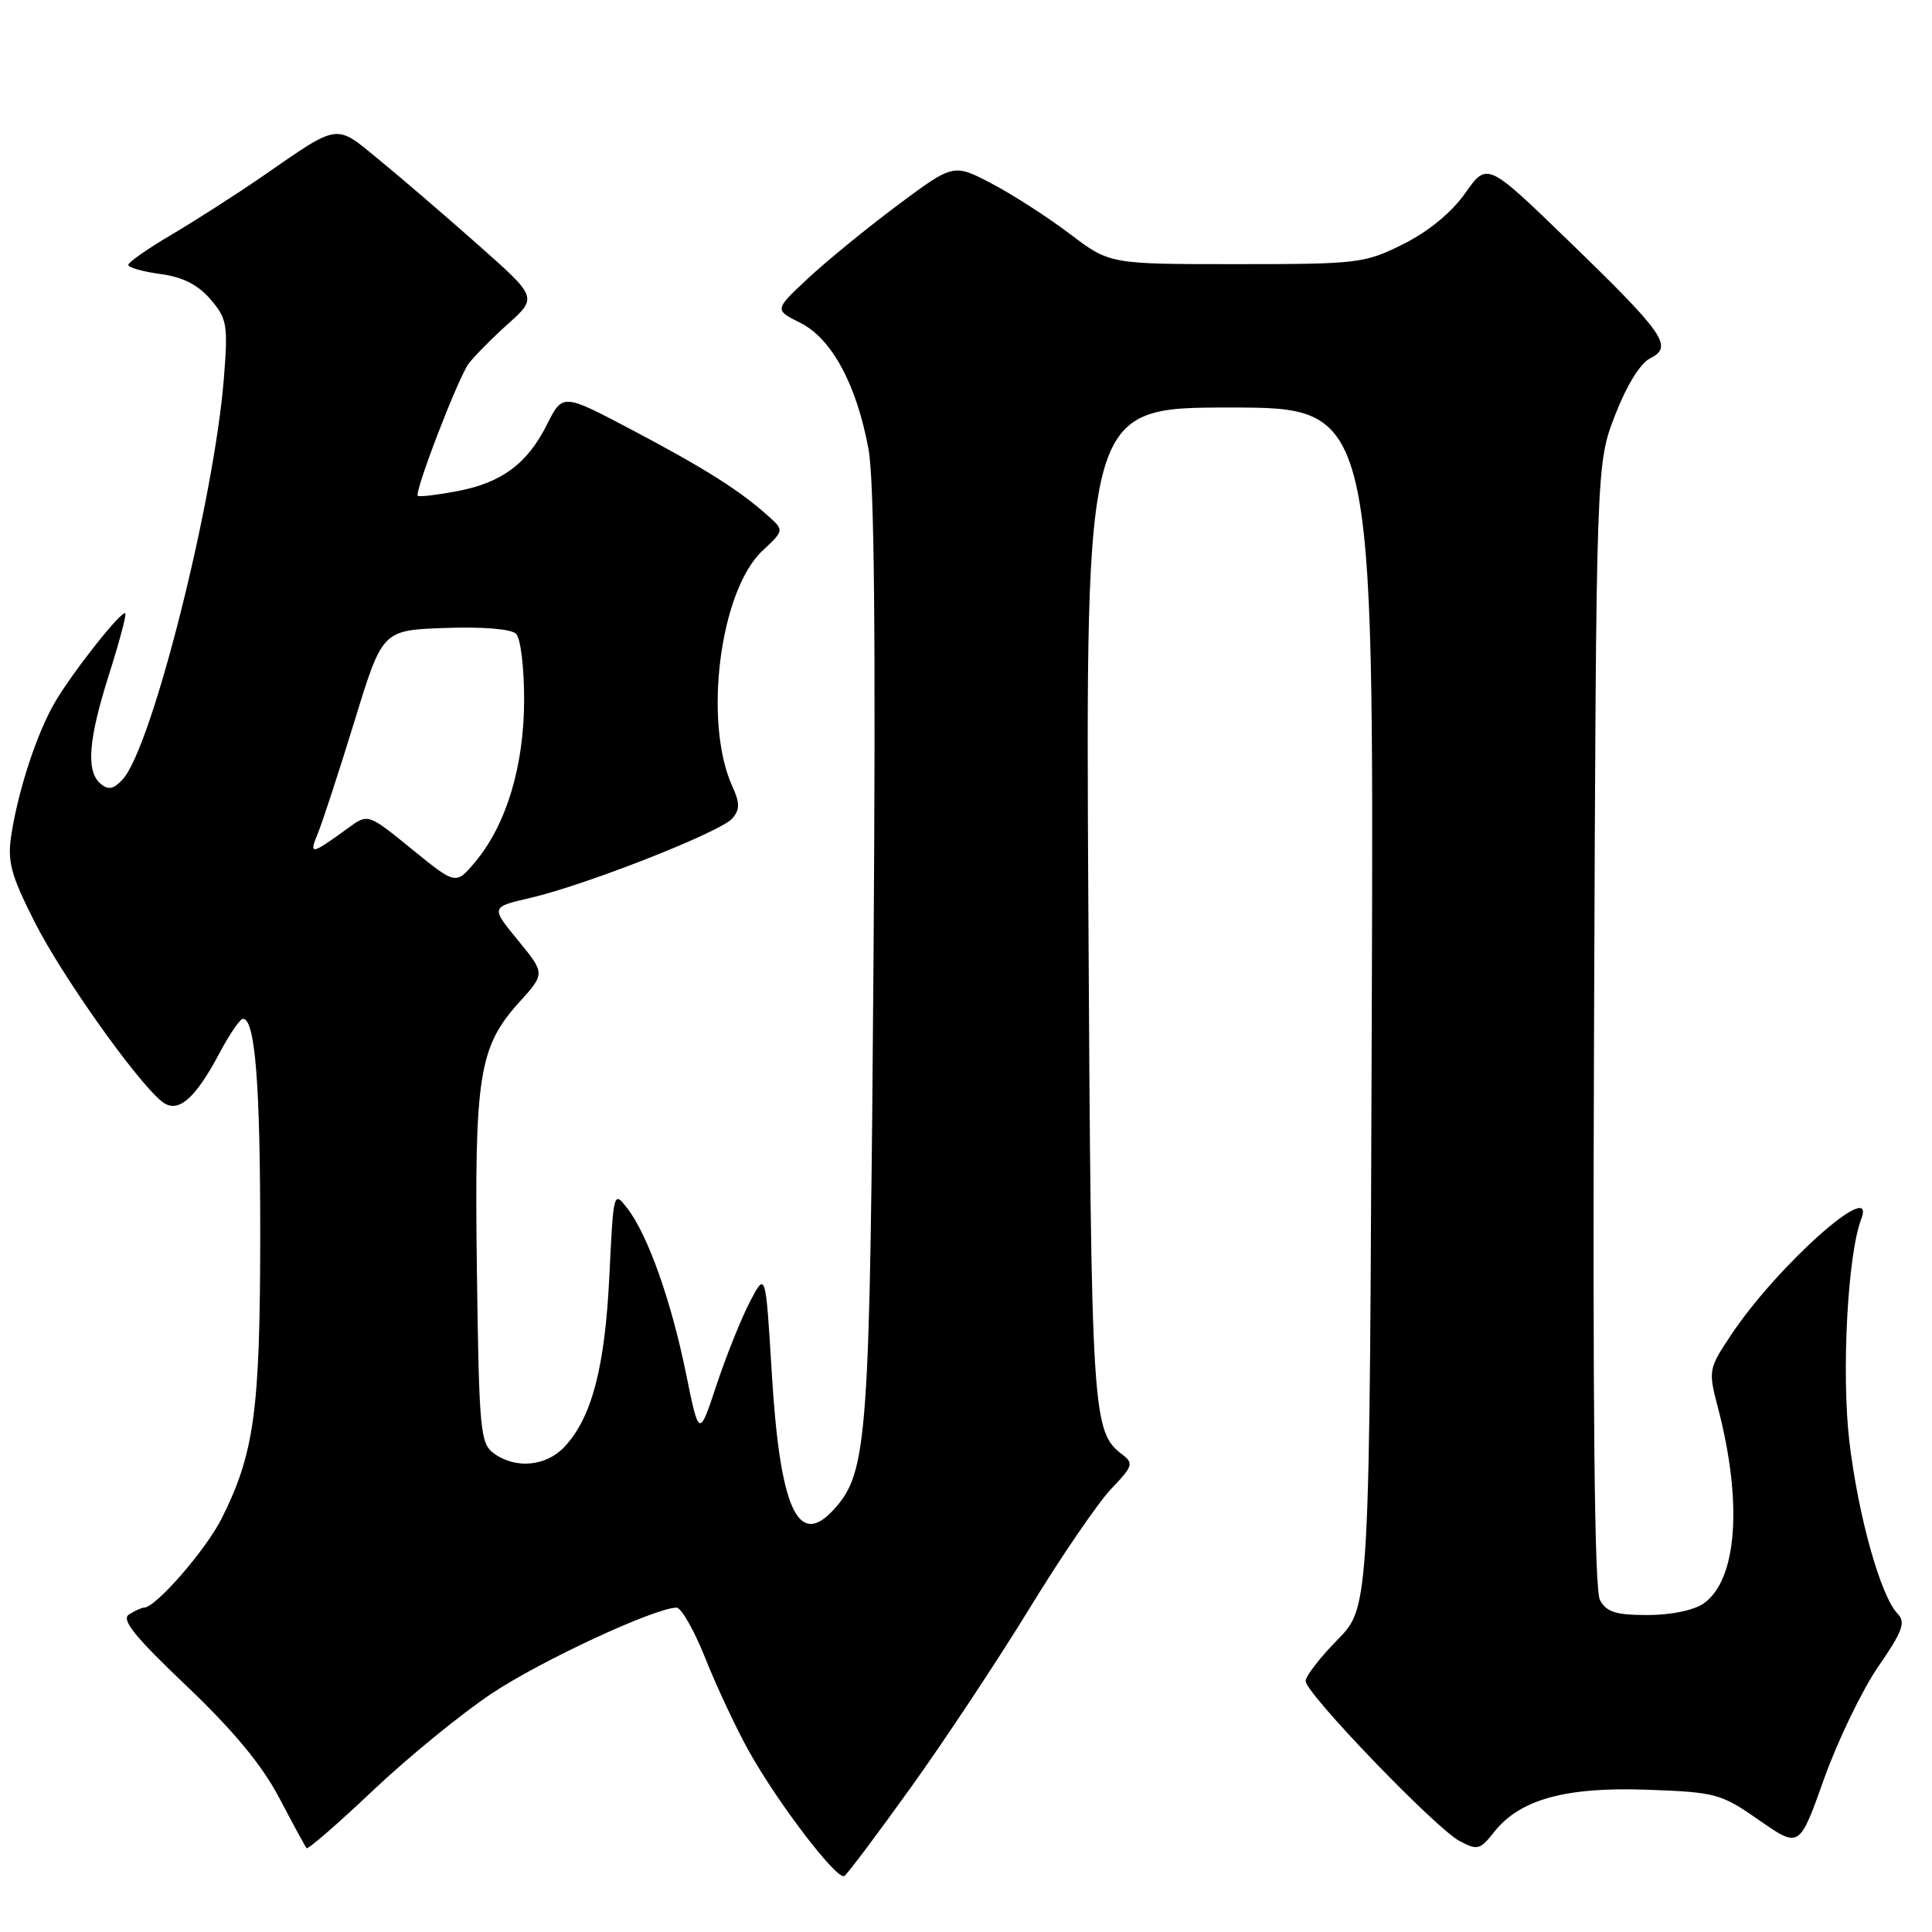 <?xml version="1.0" encoding="UTF-8" standalone="no"?>
<!DOCTYPE svg PUBLIC "-//W3C//DTD SVG 1.1//EN" "http://www.w3.org/Graphics/SVG/1.1/DTD/svg11.dtd" >
<svg xmlns="http://www.w3.org/2000/svg" xmlns:xlink="http://www.w3.org/1999/xlink" version="1.1" viewBox="0 0 256 256">
 <g >
 <path fill="currentColor"
d=" M 120.72 236.81 C 125.18 230.59 132.28 219.88 136.49 213.00 C 140.70 206.12 145.55 199.04 147.27 197.25 C 150.09 194.32 150.23 193.88 148.74 192.75 C 144.70 189.68 144.59 187.91 144.21 119.75 C 143.85 54.00 143.85 54.00 162.94 54.00 C 182.04 54.00 182.04 54.00 181.77 133.46 C 181.50 212.92 181.50 212.92 177.25 217.25 C 174.91 219.63 173.00 222.10 173.00 222.75 C 173.00 224.36 190.20 242.24 193.39 243.94 C 195.76 245.21 196.12 245.12 197.99 242.74 C 201.38 238.43 207.47 236.75 218.31 237.15 C 227.39 237.48 228.04 237.66 233.12 241.20 C 238.43 244.90 238.43 244.90 241.70 235.70 C 243.51 230.64 246.73 223.96 248.87 220.85 C 252.10 216.17 252.54 214.96 251.46 213.85 C 249.20 211.53 246.22 200.89 245.05 191.00 C 243.99 182.01 244.82 166.23 246.61 161.58 C 248.82 155.82 235.41 167.76 229.30 177.00 C 226.39 181.39 226.35 181.62 227.63 186.50 C 230.93 199.10 230.19 209.35 225.75 212.46 C 224.45 213.37 221.41 214.00 218.31 214.00 C 214.10 214.00 212.86 213.61 212.00 212.01 C 211.27 210.64 211.03 186.92 211.22 135.76 C 211.50 61.50 211.50 61.50 214.00 55.03 C 215.53 51.07 217.34 48.14 218.65 47.48 C 221.75 45.94 220.59 44.26 207.91 31.98 C 197.06 21.47 197.06 21.47 194.16 25.58 C 192.33 28.17 189.29 30.67 185.93 32.35 C 180.81 34.90 179.98 35.00 163.82 35.00 C 147.04 35.00 147.04 35.00 141.77 31.00 C 138.87 28.80 134.22 25.80 131.42 24.33 C 126.34 21.67 126.34 21.67 118.92 27.20 C 114.84 30.25 109.50 34.61 107.05 36.90 C 102.60 41.06 102.60 41.06 106.05 42.78 C 110.21 44.86 113.50 50.95 115.08 59.50 C 115.85 63.62 116.05 84.39 115.75 126.49 C 115.28 190.98 114.99 195.04 110.49 200.01 C 105.75 205.25 103.34 199.94 102.26 181.85 C 101.45 168.50 101.45 168.50 99.36 172.50 C 98.22 174.70 96.23 179.65 94.95 183.50 C 92.63 190.50 92.63 190.50 90.90 182.00 C 88.93 172.32 85.83 163.61 83.13 160.12 C 81.30 157.75 81.29 157.82 80.74 169.12 C 80.16 181.21 78.40 187.88 74.79 191.72 C 72.36 194.31 68.31 194.68 65.44 192.58 C 63.63 191.26 63.48 189.58 63.19 168.33 C 62.85 142.52 63.44 138.73 68.81 132.79 C 72.24 129.00 72.24 129.00 68.63 124.59 C 65.02 120.19 65.02 120.19 70.26 118.98 C 77.65 117.27 95.58 110.21 97.06 108.43 C 98.04 107.25 98.04 106.38 97.05 104.22 C 93.16 95.68 95.38 78.25 101.04 72.97 C 103.92 70.27 103.92 70.27 101.71 68.30 C 97.96 64.95 93.35 62.04 83.77 56.98 C 74.56 52.12 74.56 52.12 72.49 56.23 C 69.85 61.49 66.45 63.99 60.45 65.11 C 57.82 65.60 55.53 65.86 55.36 65.70 C 54.88 65.21 60.69 50.10 62.09 48.20 C 62.78 47.27 65.11 44.90 67.28 42.95 C 71.22 39.41 71.22 39.41 63.36 32.45 C 59.04 28.62 53.15 23.56 50.27 21.20 C 44.34 16.34 45.11 16.23 34.74 23.39 C 31.31 25.75 25.91 29.22 22.75 31.08 C 19.59 32.94 17.00 34.75 17.00 35.10 C 17.00 35.45 18.91 35.99 21.25 36.31 C 24.20 36.70 26.22 37.72 27.88 39.65 C 30.08 42.20 30.22 43.01 29.68 49.96 C 28.42 66.10 20.16 98.96 16.28 103.24 C 15.08 104.57 14.37 104.72 13.35 103.87 C 11.37 102.23 11.69 98.05 14.46 89.33 C 15.81 85.07 16.78 81.44 16.60 81.27 C 16.14 80.81 9.74 88.89 7.31 93.00 C 4.93 97.03 2.42 104.64 1.50 110.64 C 0.96 114.15 1.42 115.89 4.56 122.11 C 8.09 129.14 17.92 143.03 21.39 145.91 C 23.51 147.67 25.78 145.77 29.14 139.44 C 30.44 137.00 31.81 135.00 32.20 135.00 C 33.81 135.00 34.50 143.70 34.48 164.00 C 34.46 186.93 33.69 192.59 29.38 201.19 C 27.29 205.36 20.67 212.97 19.10 213.02 C 18.77 213.02 17.87 213.43 17.10 213.92 C 16.02 214.60 17.81 216.82 24.69 223.37 C 30.91 229.29 34.70 233.86 36.99 238.21 C 38.81 241.67 40.44 244.67 40.62 244.89 C 40.80 245.10 44.76 241.66 49.42 237.25 C 54.09 232.83 61.18 227.04 65.18 224.38 C 71.73 220.03 86.73 213.06 89.64 213.02 C 90.27 213.01 91.99 216.04 93.47 219.75 C 94.94 223.46 97.53 228.97 99.21 232.00 C 103.09 238.95 110.91 249.18 111.88 248.58 C 112.28 248.33 116.26 243.03 120.72 236.81 Z  M 54.59 112.53 C 48.77 107.79 48.77 107.79 46.14 109.71 C 41.15 113.34 40.90 113.37 42.16 110.31 C 42.79 108.76 44.96 102.10 46.99 95.50 C 50.67 83.50 50.67 83.50 58.99 83.21 C 64.01 83.03 67.74 83.34 68.39 83.99 C 68.99 84.59 69.46 88.54 69.45 92.79 C 69.43 101.53 67.09 109.27 62.99 114.18 C 60.41 117.27 60.41 117.27 54.59 112.53 Z "/>
</g>
</svg>